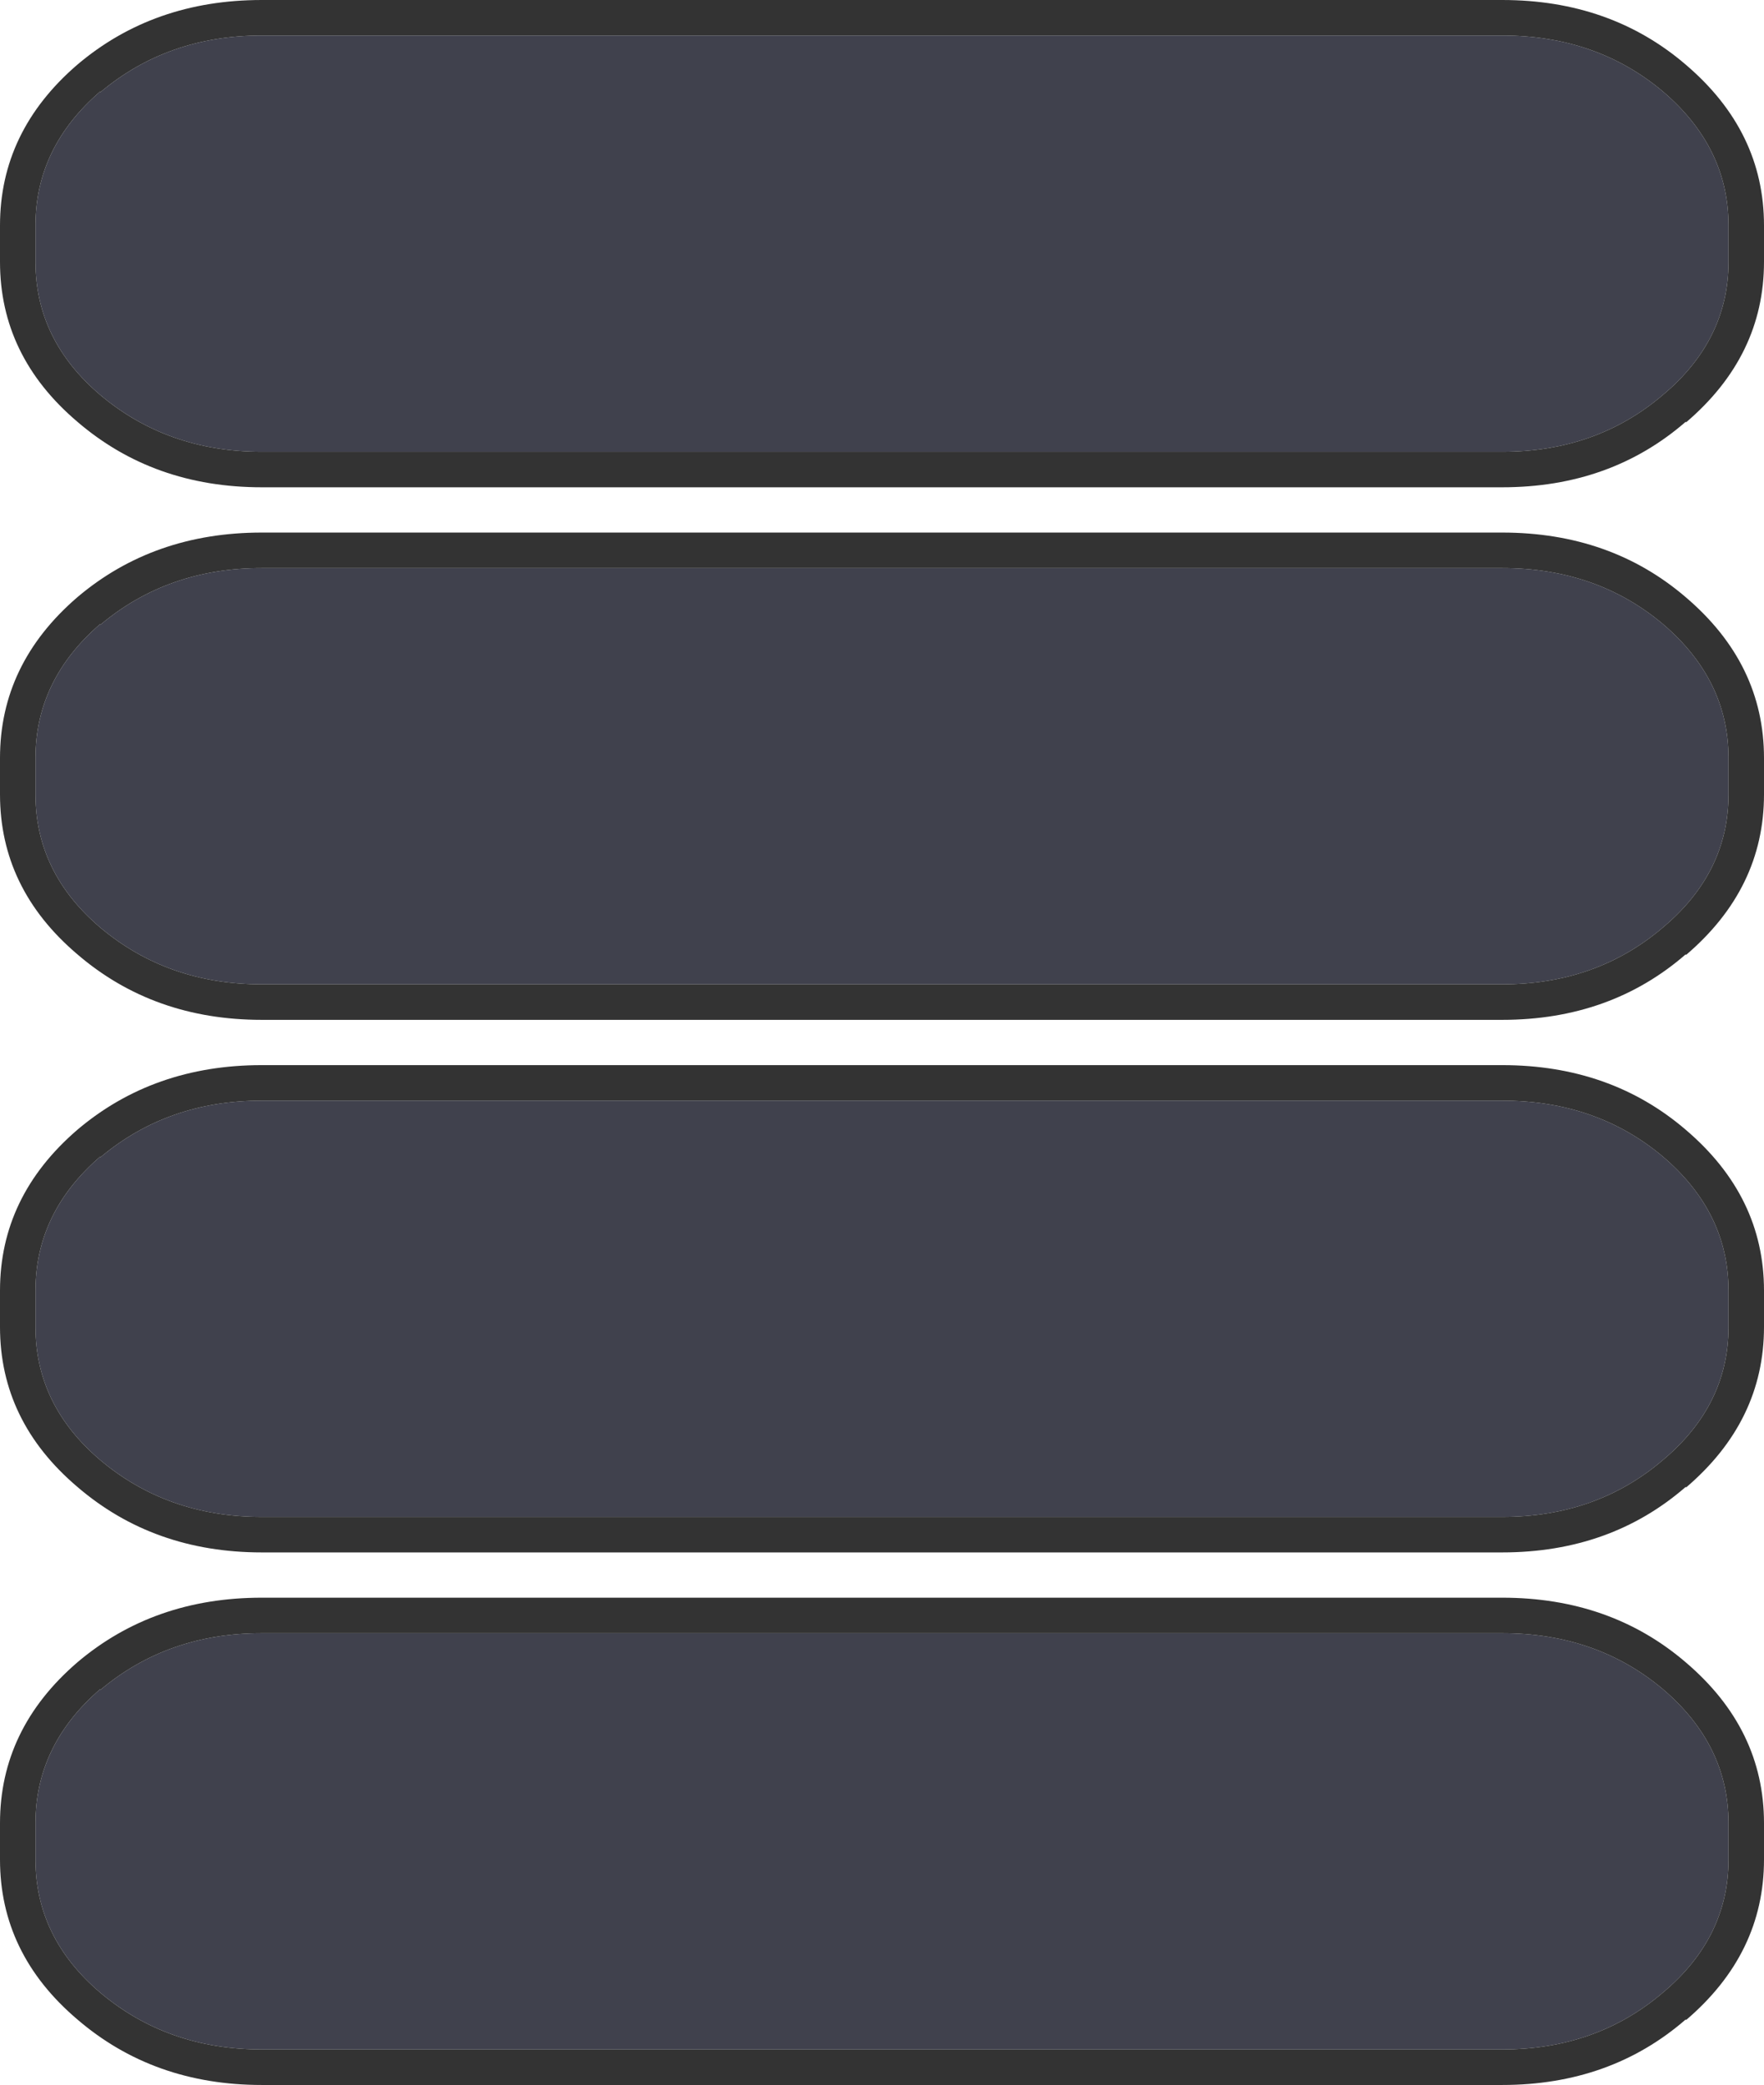 <?xml version="1.0" encoding="UTF-8" standalone="no"?>
<svg xmlns:ffdec="https://www.free-decompiler.com/flash" xmlns:xlink="http://www.w3.org/1999/xlink" ffdec:objectType="shape" height="117.45px" width="99.4px" xmlns="http://www.w3.org/2000/svg">
  <g transform="matrix(1.0, 0.0, 0.0, 1.0, -135.6, -492.35)">
    <path d="M150.35 494.35 L220.25 494.35 Q225.55 494.35 229.3 497.5 233.0 500.65 233.0 505.05 L233.0 507.1 Q233.0 511.5 229.3 514.6 225.55 517.8 220.25 517.8 L150.35 517.8 Q145.05 517.8 141.25 514.6 137.6 511.5 137.6 507.1 L137.6 505.05 Q137.6 500.65 141.25 497.5 L141.25 497.55 Q145.05 494.35 150.35 494.35" fill="#40414d" fill-rule="evenodd" stroke="none"/>
    <path d="M150.35 494.35 Q145.05 494.35 141.25 497.55 L141.25 497.5 Q137.6 500.65 137.6 505.05 L137.6 507.1 Q137.6 511.5 141.25 514.6 145.05 517.8 150.35 517.8 L220.25 517.8 Q225.55 517.8 229.3 514.6 233.0 511.5 233.0 507.1 L233.0 505.05 Q233.0 500.65 229.3 497.5 225.55 494.35 220.25 494.35 L150.35 494.35 M135.6 505.05 Q135.6 499.75 139.95 496.0 144.25 492.35 150.35 492.35 L220.25 492.35 Q226.35 492.35 230.6 496.0 235.0 499.75 235.0 505.05 L235.0 507.1 Q235.0 512.4 230.6 516.15 L230.6 516.1 Q226.35 519.8 220.25 519.8 L150.35 519.8 Q144.25 519.8 139.95 516.1 135.6 512.4 135.6 507.1 L135.6 505.05" fill="#333333" fill-rule="evenodd" stroke="none"/>
    <path d="M150.35 554.35 L220.25 554.35 Q225.55 554.35 229.3 557.5 233.0 560.65 233.0 565.05 L233.0 567.1 Q233.0 571.5 229.3 574.6 225.55 577.8 220.25 577.8 L150.35 577.8 Q145.05 577.8 141.25 574.6 137.6 571.5 137.6 567.1 L137.6 565.05 Q137.6 560.65 141.25 557.5 L141.25 557.55 Q145.05 554.35 150.35 554.35" fill="#40414d" fill-rule="evenodd" stroke="none"/>
    <path d="M150.35 554.35 Q145.05 554.35 141.25 557.55 L141.25 557.5 Q137.6 560.65 137.6 565.05 L137.6 567.1 Q137.6 571.5 141.25 574.6 145.05 577.8 150.35 577.8 L220.25 577.8 Q225.55 577.8 229.3 574.6 233.0 571.5 233.0 567.1 L233.0 565.05 Q233.0 560.65 229.3 557.5 225.55 554.35 220.25 554.35 L150.35 554.35 M135.6 565.05 Q135.6 559.75 139.95 556.0 144.25 552.35 150.35 552.35 L220.25 552.35 Q226.35 552.35 230.6 556.0 235.0 559.75 235.0 565.05 L235.0 567.1 Q235.0 572.4 230.6 576.15 L230.6 576.1 Q226.35 579.8 220.25 579.8 L150.35 579.8 Q144.25 579.8 139.95 576.1 135.6 572.4 135.6 567.1 L135.6 565.05" fill="#333333" fill-rule="evenodd" stroke="none"/>
    <path d="M150.35 524.35 L220.25 524.35 Q225.55 524.35 229.3 527.5 233.0 530.65 233.0 535.05 L233.0 537.1 Q233.0 541.5 229.3 544.6 225.55 547.8 220.25 547.8 L150.35 547.8 Q145.05 547.8 141.25 544.6 137.6 541.5 137.6 537.1 L137.6 535.05 Q137.6 530.65 141.25 527.5 L141.25 527.55 Q145.05 524.35 150.35 524.35" fill="#40414d" fill-rule="evenodd" stroke="none"/>
    <path d="M150.35 524.35 Q145.05 524.35 141.25 527.55 L141.25 527.5 Q137.6 530.65 137.6 535.05 L137.6 537.1 Q137.6 541.5 141.25 544.6 145.05 547.8 150.35 547.8 L220.25 547.8 Q225.55 547.8 229.3 544.6 233.0 541.5 233.0 537.1 L233.0 535.05 Q233.0 530.65 229.3 527.5 225.55 524.35 220.25 524.35 L150.35 524.35 M135.6 535.05 Q135.6 529.75 139.95 526.0 144.25 522.35 150.35 522.35 L220.25 522.35 Q226.35 522.35 230.6 526.0 235.0 529.75 235.0 535.05 L235.0 537.1 Q235.0 542.4 230.6 546.15 L230.6 546.1 Q226.35 549.8 220.25 549.8 L150.35 549.8 Q144.25 549.8 139.95 546.1 135.6 542.4 135.6 537.1 L135.6 535.05" fill="#333333" fill-rule="evenodd" stroke="none"/>
    <path d="M150.35 584.35 L220.25 584.35 Q225.55 584.35 229.3 587.5 233.0 590.65 233.0 595.05 L233.0 597.1 Q233.0 601.5 229.3 604.6 225.55 607.8 220.25 607.8 L150.35 607.8 Q145.05 607.8 141.25 604.6 137.6 601.5 137.6 597.1 L137.6 595.05 Q137.6 590.65 141.25 587.5 L141.25 587.55 Q145.05 584.35 150.35 584.35" fill="#40414d" fill-rule="evenodd" stroke="none"/>
    <path d="M150.35 584.35 Q145.05 584.35 141.25 587.55 L141.25 587.5 Q137.6 590.65 137.6 595.05 L137.6 597.1 Q137.6 601.5 141.25 604.6 145.05 607.8 150.35 607.8 L220.25 607.8 Q225.55 607.8 229.3 604.6 233.0 601.5 233.0 597.1 L233.0 595.05 Q233.0 590.65 229.3 587.5 225.55 584.35 220.25 584.35 L150.35 584.35 M135.6 595.05 Q135.6 589.75 139.95 586.0 144.25 582.35 150.35 582.35 L220.25 582.35 Q226.35 582.35 230.6 586.0 235.0 589.75 235.0 595.05 L235.0 597.1 Q235.0 602.4 230.6 606.15 L230.6 606.1 Q226.35 609.8 220.25 609.8 L150.35 609.8 Q144.25 609.8 139.95 606.1 135.6 602.4 135.6 597.1 L135.6 595.05" fill="#333333" fill-rule="evenodd" stroke="none"/>
  </g>
</svg>
